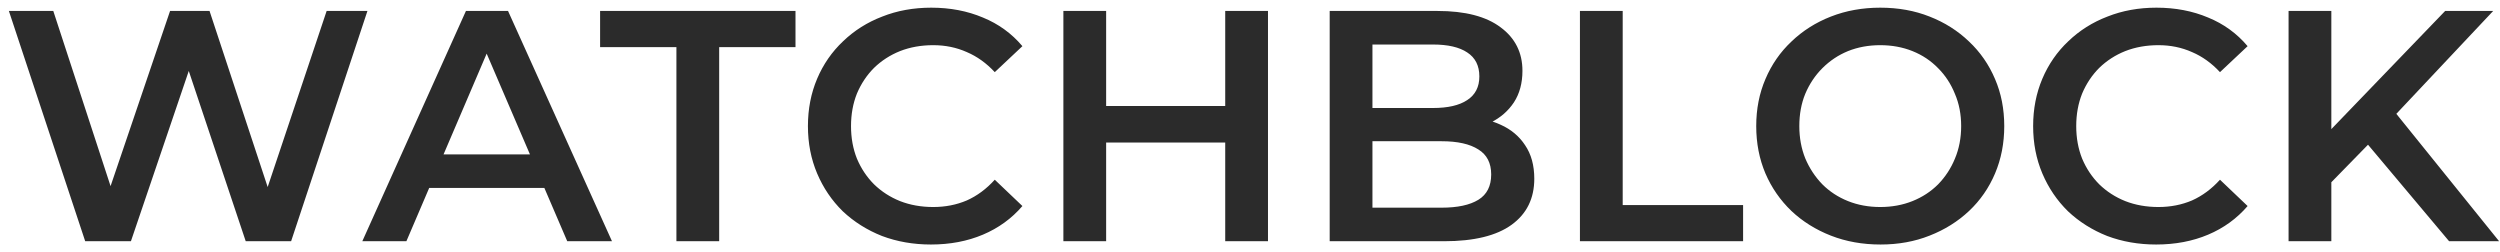 <svg width="228" height="23" viewBox="0 0 228 23" fill="none" xmlns="http://www.w3.org/2000/svg">
<path d="M7.77 22L0.81 1H4.86L11.07 19.99H9.06L15.51 1H19.11L25.38 19.99H23.43L29.79 1H33.51L26.55 22H22.41L16.68 4.87H17.76L11.94 22H7.77ZM33.043 22L42.493 1H46.333L55.813 22H51.733L43.603 3.07H45.163L37.063 22H33.043ZM37.393 17.14L38.443 14.08H49.783L50.833 17.14H37.393ZM61.689 22V4.3H54.729V1H72.549V4.3H65.589V22H61.689ZM84.903 22.3C83.303 22.3 81.813 22.04 80.433 21.52C79.073 20.98 77.883 20.23 76.863 19.27C75.863 18.29 75.083 17.14 74.523 15.82C73.963 14.5 73.683 13.06 73.683 11.5C73.683 9.94 73.963 8.5 74.523 7.18C75.083 5.86 75.873 4.72 76.893 3.76C77.913 2.78 79.103 2.03 80.463 1.51C81.823 0.97 83.313 0.7 84.933 0.7C86.653 0.7 88.223 1 89.643 1.6C91.063 2.18 92.263 3.05 93.243 4.21L90.723 6.58C89.963 5.76 89.113 5.15 88.173 4.75C87.233 4.33 86.213 4.12 85.113 4.12C84.013 4.12 83.003 4.3 82.083 4.66C81.183 5.02 80.393 5.53 79.713 6.19C79.053 6.85 78.533 7.63 78.153 8.53C77.793 9.43 77.613 10.42 77.613 11.5C77.613 12.58 77.793 13.57 78.153 14.47C78.533 15.37 79.053 16.15 79.713 16.81C80.393 17.47 81.183 17.98 82.083 18.34C83.003 18.7 84.013 18.88 85.113 18.88C86.213 18.88 87.233 18.68 88.173 18.28C89.113 17.86 89.963 17.23 90.723 16.39L93.243 18.79C92.263 19.93 91.063 20.8 89.643 21.4C88.223 22 86.643 22.3 84.903 22.3ZM111.74 1H115.64V22H111.74V1ZM100.88 22H96.98V1H100.88V22ZM112.04 13H100.55V9.67H112.04V13ZM121.267 22V1H131.107C133.627 1 135.547 1.5 136.867 2.5C138.187 3.48 138.847 4.8 138.847 6.46C138.847 7.58 138.587 8.54 138.067 9.34C137.547 10.12 136.847 10.73 135.967 11.17C135.107 11.59 134.167 11.8 133.147 11.8L133.687 10.72C134.867 10.72 135.927 10.94 136.867 11.38C137.807 11.8 138.547 12.42 139.087 13.24C139.647 14.06 139.927 15.08 139.927 16.3C139.927 18.1 139.237 19.5 137.857 20.5C136.477 21.5 134.427 22 131.707 22H121.267ZM125.167 18.94H131.467C132.927 18.94 134.047 18.7 134.827 18.22C135.607 17.74 135.997 16.97 135.997 15.91C135.997 14.87 135.607 14.11 134.827 13.63C134.047 13.13 132.927 12.88 131.467 12.88H124.867V9.85H130.687C132.047 9.85 133.087 9.61 133.807 9.13C134.547 8.65 134.917 7.93 134.917 6.97C134.917 5.99 134.547 5.26 133.807 4.78C133.087 4.3 132.047 4.06 130.687 4.06H125.167V18.94ZM144.09 22V1H147.99V18.7H158.97V22H144.09ZM171.508 22.3C169.868 22.3 168.358 22.03 166.978 21.49C165.598 20.95 164.398 20.2 163.378 19.24C162.358 18.26 161.568 17.12 161.008 15.82C160.448 14.5 160.168 13.06 160.168 11.5C160.168 9.94 160.448 8.51 161.008 7.21C161.568 5.89 162.358 4.75 163.378 3.79C164.398 2.81 165.598 2.05 166.978 1.51C168.358 0.97 169.858 0.7 171.478 0.7C173.118 0.7 174.618 0.97 175.978 1.51C177.358 2.05 178.558 2.81 179.578 3.79C180.598 4.75 181.388 5.89 181.948 7.21C182.508 8.51 182.788 9.94 182.788 11.5C182.788 13.06 182.508 14.5 181.948 15.82C181.388 17.14 180.598 18.28 179.578 19.24C178.558 20.2 177.358 20.95 175.978 21.49C174.618 22.03 173.128 22.3 171.508 22.3ZM171.478 18.88C172.538 18.88 173.518 18.7 174.418 18.34C175.318 17.98 176.098 17.47 176.758 16.81C177.418 16.13 177.928 15.35 178.288 14.47C178.668 13.57 178.858 12.58 178.858 11.5C178.858 10.42 178.668 9.44 178.288 8.56C177.928 7.66 177.418 6.88 176.758 6.22C176.098 5.54 175.318 5.02 174.418 4.66C173.518 4.3 172.538 4.12 171.478 4.12C170.418 4.12 169.438 4.3 168.538 4.66C167.658 5.02 166.878 5.54 166.198 6.22C165.538 6.88 165.018 7.66 164.638 8.56C164.278 9.44 164.098 10.42 164.098 11.5C164.098 12.56 164.278 13.54 164.638 14.44C165.018 15.34 165.538 16.13 166.198 16.81C166.858 17.47 167.638 17.98 168.538 18.34C169.438 18.7 170.418 18.88 171.478 18.88ZM196.642 22.3C195.042 22.3 193.552 22.04 192.172 21.52C190.812 20.98 189.622 20.23 188.602 19.27C187.602 18.29 186.822 17.14 186.262 15.82C185.702 14.5 185.422 13.06 185.422 11.5C185.422 9.94 185.702 8.5 186.262 7.18C186.822 5.86 187.612 4.72 188.632 3.76C189.652 2.78 190.842 2.03 192.202 1.51C193.562 0.97 195.052 0.7 196.672 0.7C198.392 0.7 199.962 1 201.382 1.6C202.802 2.18 204.002 3.05 204.982 4.21L202.462 6.58C201.702 5.76 200.852 5.15 199.912 4.75C198.972 4.33 197.952 4.12 196.852 4.12C195.752 4.12 194.742 4.3 193.822 4.66C192.922 5.02 192.132 5.53 191.452 6.19C190.792 6.85 190.272 7.63 189.892 8.53C189.532 9.43 189.352 10.42 189.352 11.5C189.352 12.58 189.532 13.57 189.892 14.47C190.272 15.37 190.792 16.15 191.452 16.81C192.132 17.47 192.922 17.98 193.822 18.34C194.742 18.7 195.752 18.88 196.852 18.88C197.952 18.88 198.972 18.68 199.912 18.28C200.852 17.86 201.702 17.23 202.462 16.39L204.982 18.79C204.002 19.93 202.802 20.8 201.382 21.4C199.962 22 198.382 22.3 196.642 22.3ZM212.198 17.05L211.988 12.43L222.998 1H227.378L218.228 10.72L216.068 13.09L212.198 17.05ZM208.718 22V1H212.618V22H208.718ZM223.358 22L215.318 12.43L217.898 9.58L227.918 22H223.358Z" fill="#2B2B2B"/>
</svg>
